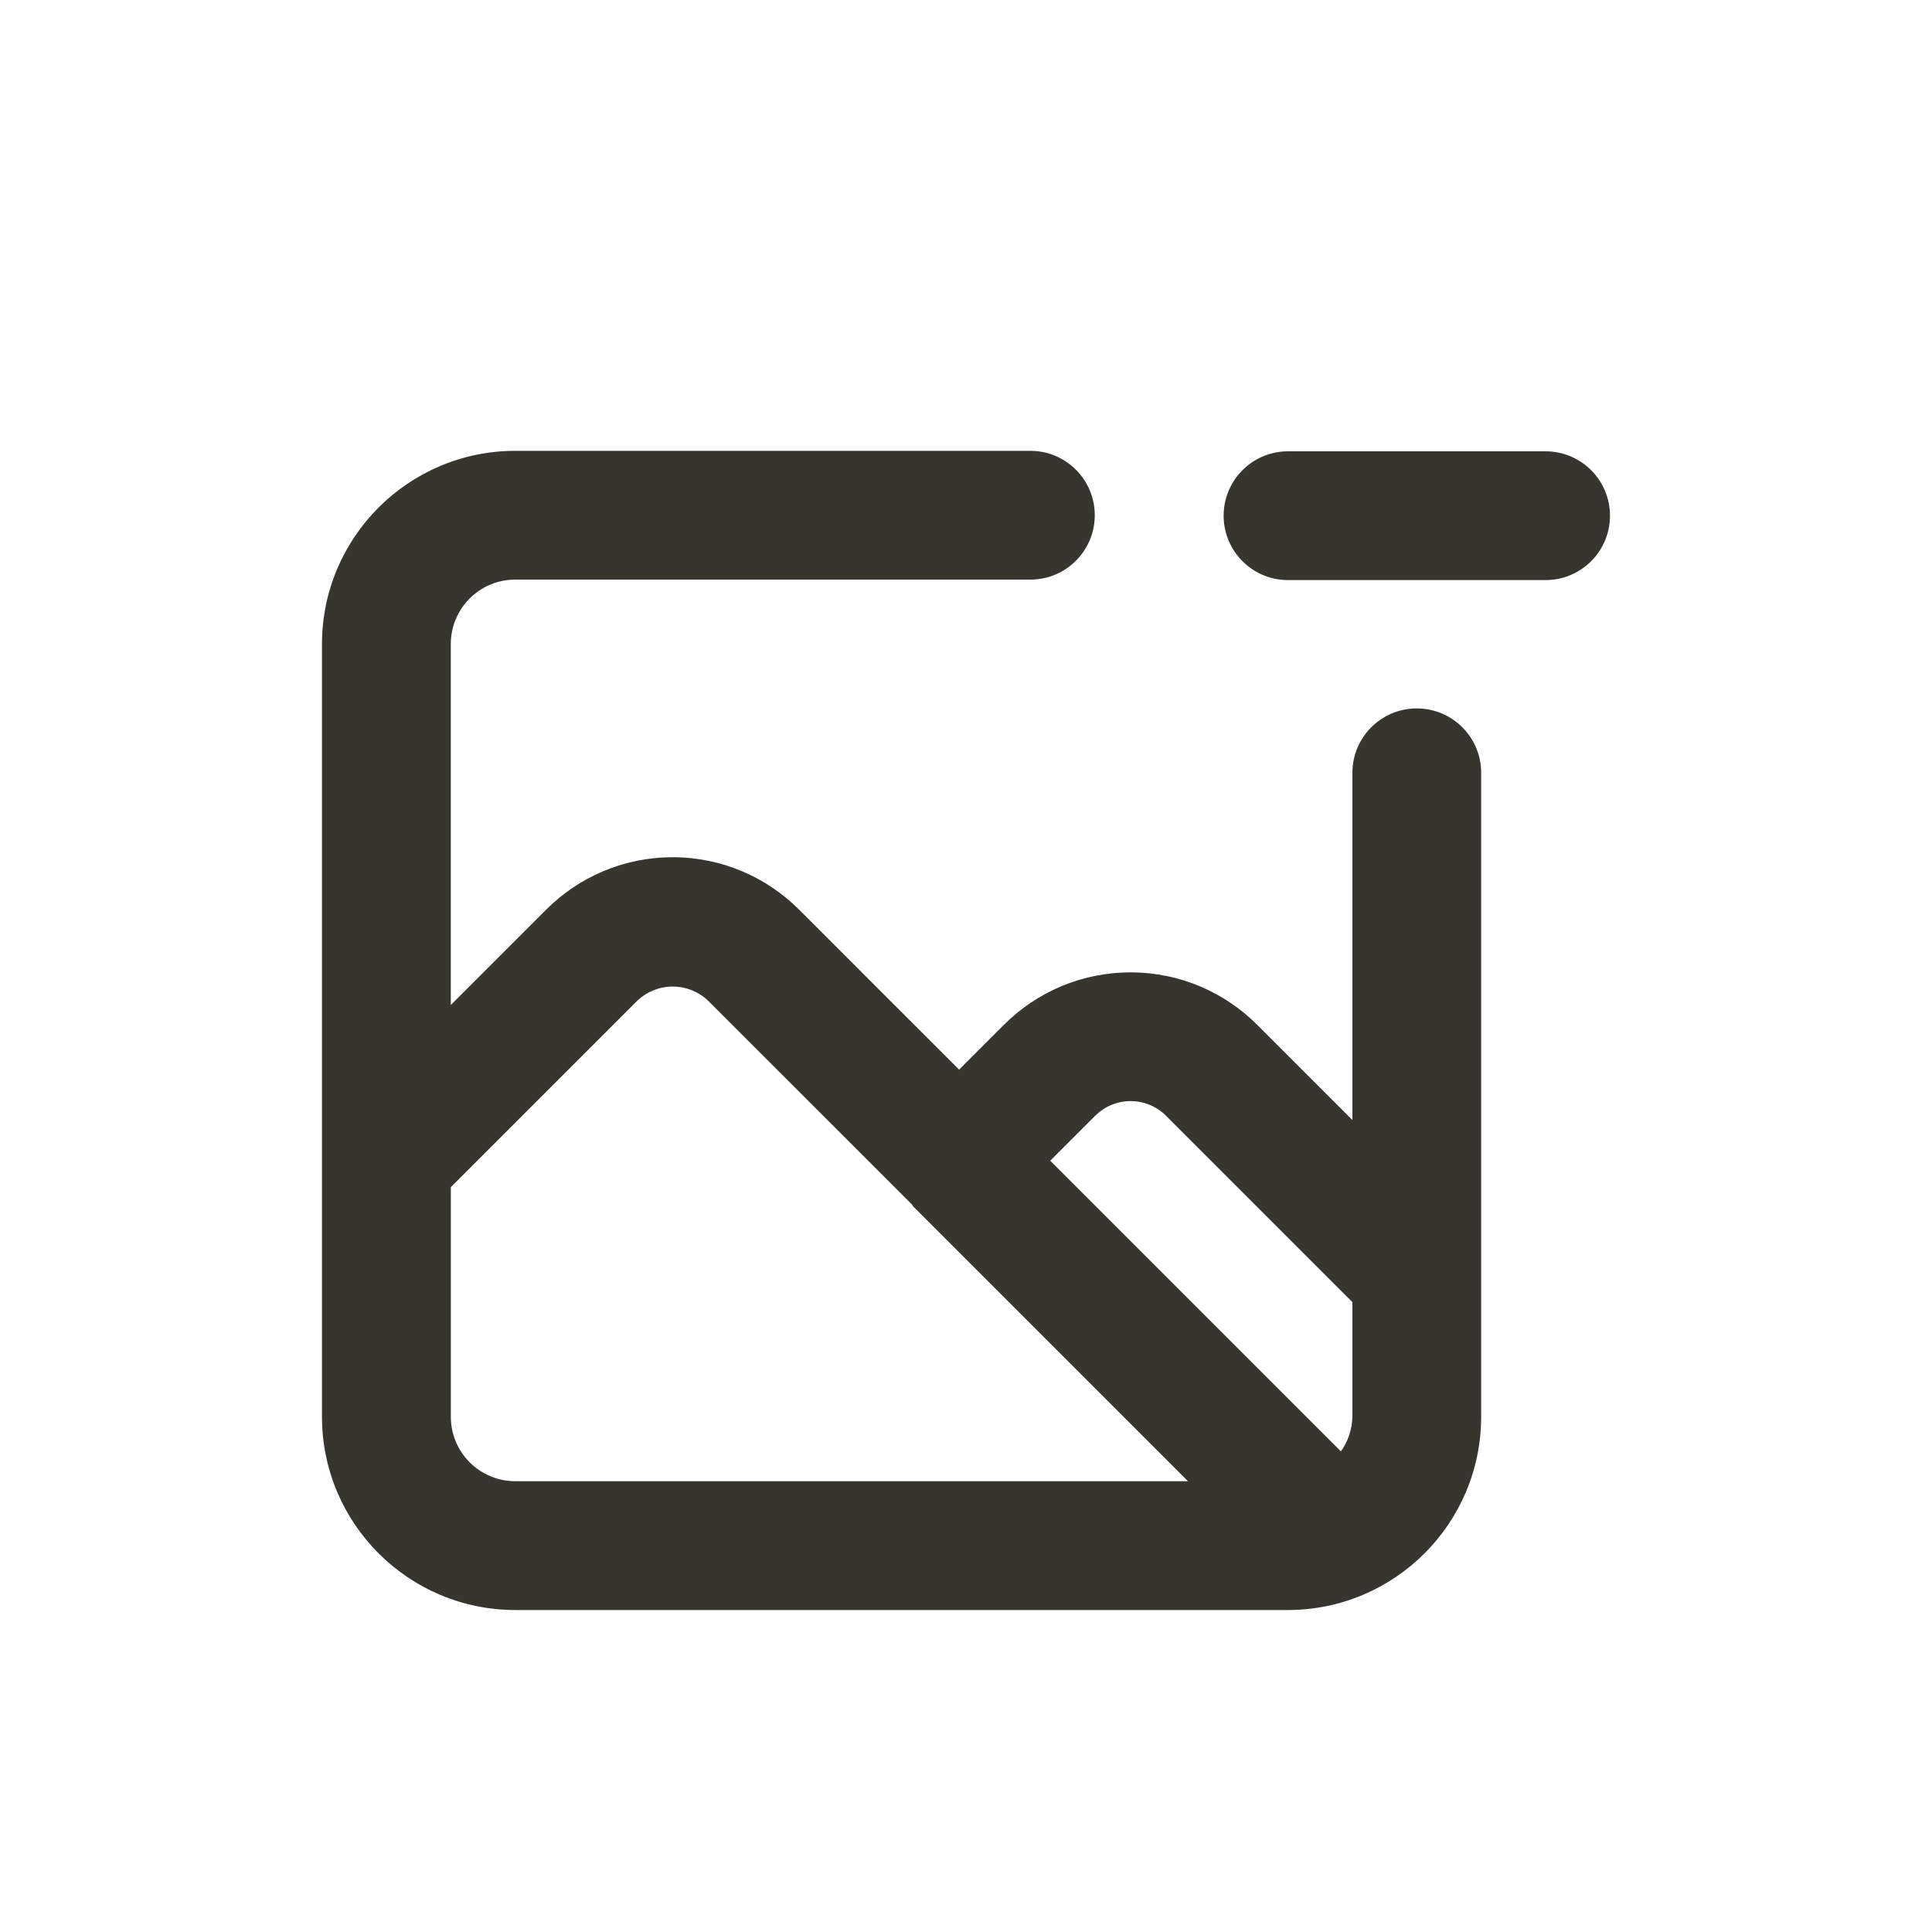 <!-- Generated by IcoMoon.io -->
<svg version="1.1" xmlns="http://www.w3.org/2000/svg" width="40" height="40" viewBox="0 0 40 40">
<title>image-minus</title>
<path fill="#37352f" d="M32 9.344h-5.333c-0.736 0-1.333 0.597-1.333 1.333s0.597 1.333 1.333 1.333v0h5.333c0.736 0 1.333-0.597 1.333-1.333s-0.597-1.333-1.333-1.333v0zM29.333 14.667c-0.736 0-1.333 0.597-1.333 1.333v0 7.189l-1.974-1.974c-0.671-0.669-1.596-1.083-2.619-1.083s-1.948 0.414-2.619 1.083l-0.931 0.931-3.315-3.315c-0.67-0.669-1.595-1.083-2.616-1.083s-1.946 0.414-2.616 1.083l-1.977 1.977v-7.475c0.001-0.736 0.597-1.332 1.333-1.333h10.667c0.736 0 1.333-0.597 1.333-1.333s-0.597-1.333-1.333-1.333v0h-10.667c-2.208 0.003-3.998 1.792-4 4v16c0.002 2.208 1.792 3.997 4 4h16c2.208-0.003 3.998-1.792 4-4v-13.334c0-0.736-0.597-1.333-1.333-1.333v0zM10.667 30.667c-0.736-0.001-1.332-0.597-1.333-1.333v-4.755l3.863-3.863c0.19-0.18 0.448-0.29 0.731-0.29s0.54 0.11 0.731 0.291l-0.001-0.001 4.224 4.223c0.011 0.012 0.015 0.029 0.027 0.041l5.687 5.687zM28 29.333c-0.007 0.269-0.095 0.517-0.241 0.72l0.003-0.004-6.018-6.018 0.931-0.931c0.188-0.187 0.447-0.303 0.733-0.303s0.545 0.116 0.733 0.303l3.859 3.859z"></path>
</svg>
